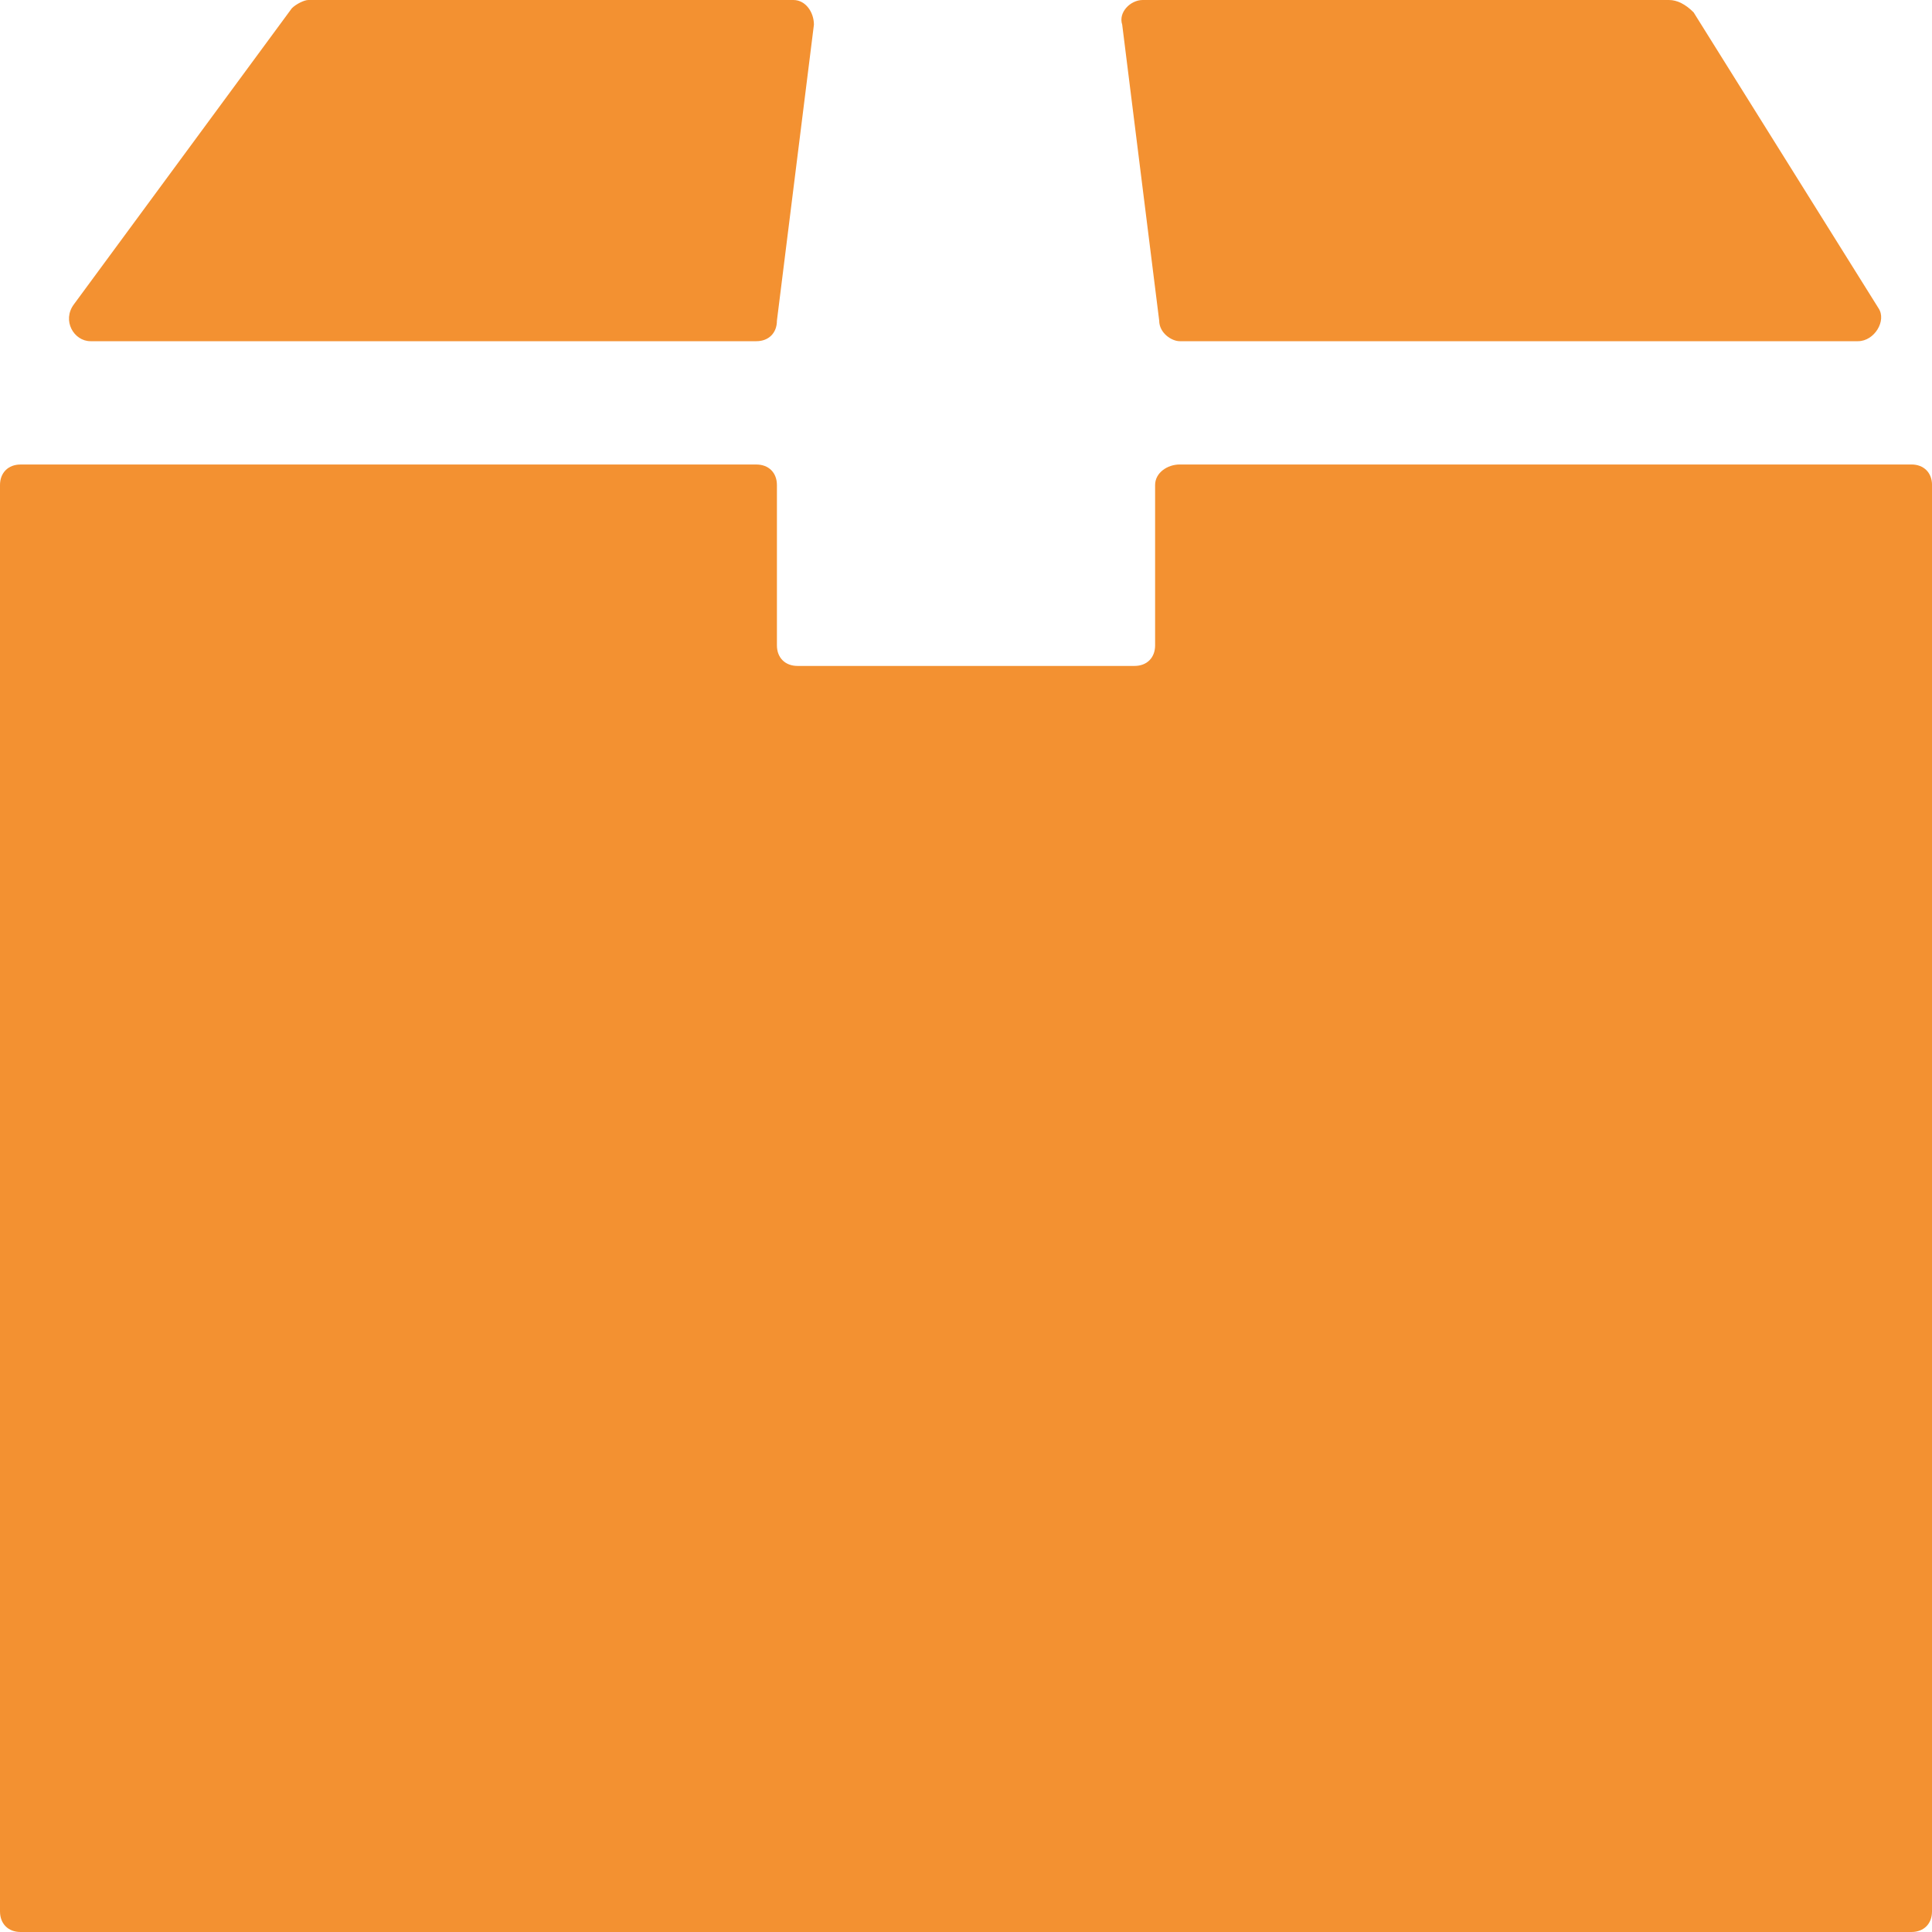 <svg width="60" height="60" viewBox="0 0 60 60" fill="none" xmlns="http://www.w3.org/2000/svg">
<path d="M35.873 15.064V20.043C35.873 20.426 35.618 20.681 35.235 20.681H24.767C24.384 20.681 24.128 20.426 24.128 20.043V15.064C24.128 14.681 23.873 14.426 23.49 14.426H0.639C0.256 14.426 0 14.681 0 15.064L0 59.361C0 59.744 0.255 60 0.638 60L59.362 60C59.745 60 60 59.745 60 59.362L60.001 15.063C60.001 14.68 59.745 14.425 59.362 14.425H36.639C36.256 14.425 35.873 14.68 35.873 15.063L35.873 15.064Z" fill="#F39131"/>
<path d="M51.83 0H35.489C35.106 0 34.724 0.383 34.851 0.766L36 9.957C36 10.34 36.383 10.596 36.638 10.596H57.702C58.213 10.596 58.596 9.957 58.34 9.574L52.596 0.383C52.34 0.128 52.085 0 51.83 0H51.83Z" fill="#F39131"/>
<path d="M9.064 0.256L2.298 9.447C1.915 9.957 2.298 10.596 2.809 10.596H23.49C23.873 10.596 24.128 10.341 24.128 9.958L25.277 0.766C25.277 0.383 25.022 0 24.639 0L9.575 0C9.447 0 9.192 0.128 9.064 0.256L9.064 0.256Z" fill="#F39131"/>
</svg>
